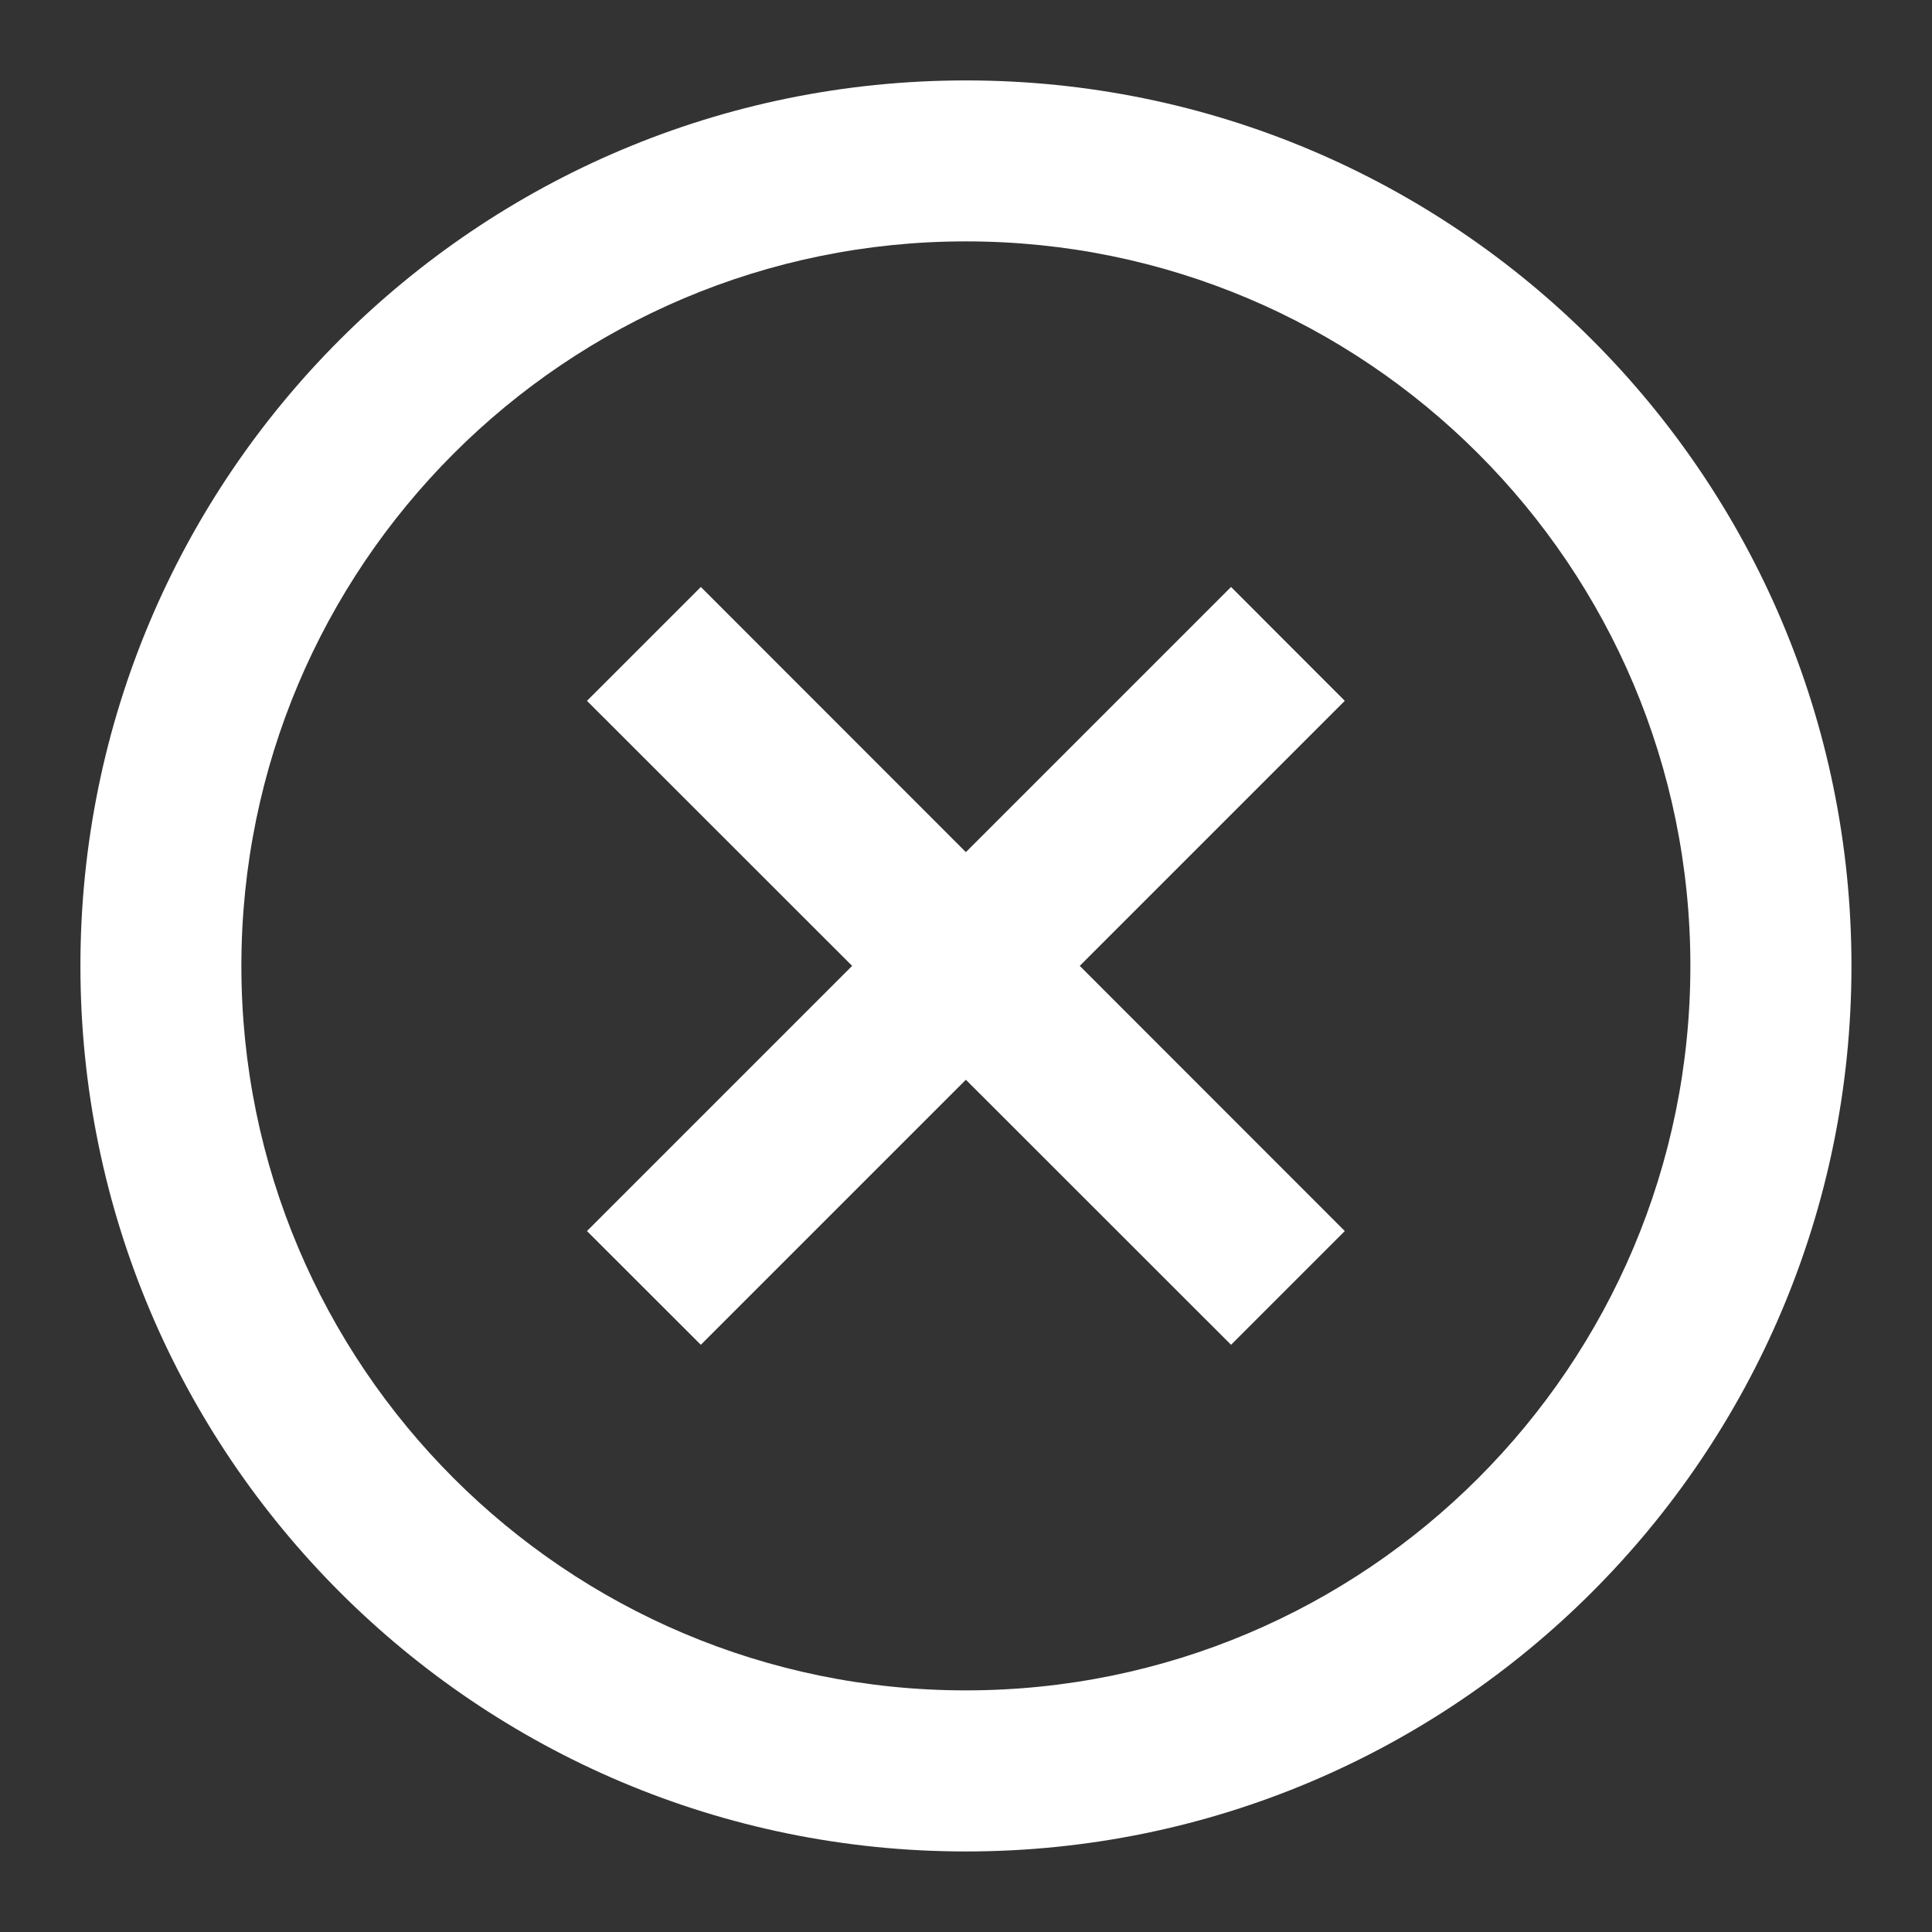 <svg width="16" height="16" viewBox="0 0 16 16" fill="none" xmlns="http://www.w3.org/2000/svg">
<rect x="0" y="0" width="16" height="16" fill="#333333" stroke="none"/>
<path fill-rule="evenodd" clip-rule="evenodd" d="M7.999 15.333C3.949 15.333 0.666 12.049 0.666 7.999C0.666 3.949 3.949 0.666 7.999 0.666C12.049 0.666 15.333 3.949 15.333 7.999C15.333 12.049 12.049 15.333 7.999 15.333ZM7.999 13.999C11.313 13.999 13.999 11.313 13.999 7.999C13.999 4.686 11.313 1.999 7.999 1.999C4.686 1.999 1.999 4.686 1.999 7.999C1.999 11.313 4.686 13.999 7.999 13.999ZM5.804 11.137L7.999 8.942L10.195 11.137L11.137 10.195L8.942 7.999L11.137 5.804L10.195 4.861L7.999 7.057L5.804 4.861L4.861 5.804L7.057 7.999L4.861 10.195L5.804 11.137Z" fill="white"/>
</svg>
